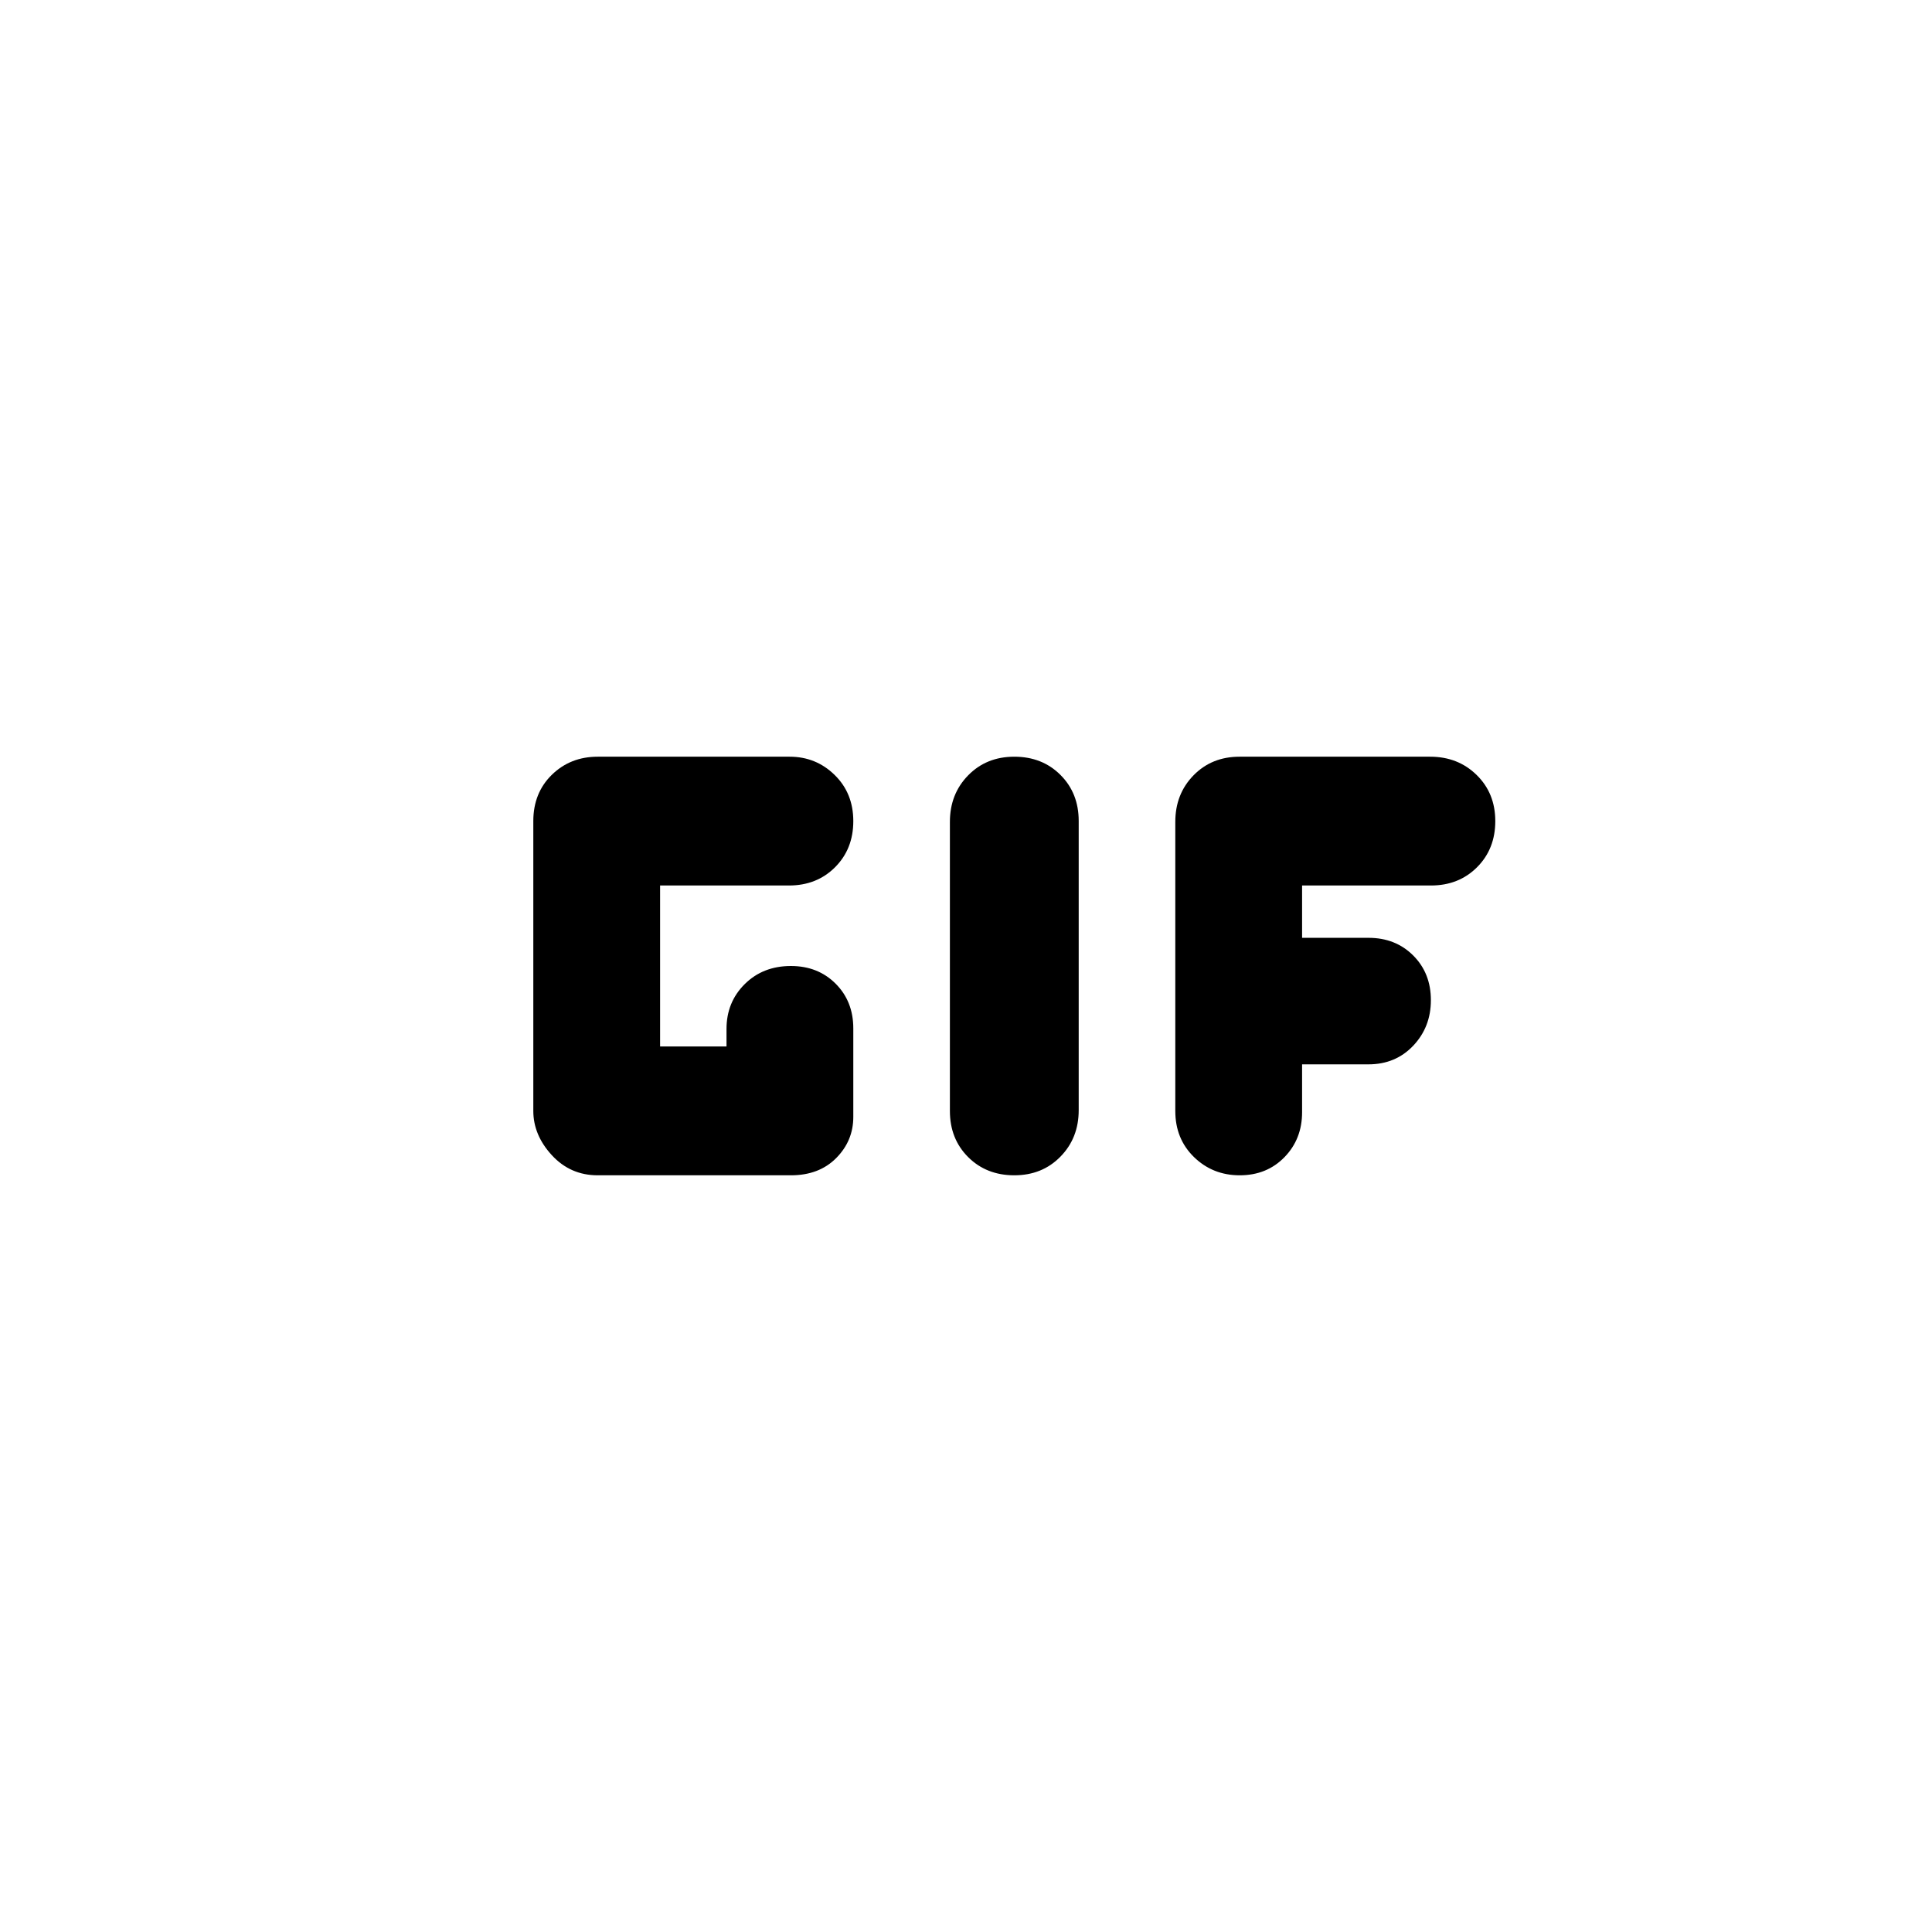 <svg xmlns="http://www.w3.org/2000/svg" height="20" viewBox="0 -960 960 960" width="20"><path d="M504-376q-13.87 0-22.93-9.05-9.07-9.05-9.07-22.9v-143.67q0-13.85 9.07-23.11Q490.13-584 504-584t22.93 9.05q9.07 9.05 9.07 22.9v143.67q0 13.85-9.07 23.11Q517.87-376 504-376Zm-207 0q-13.6 0-22.8-10-9.2-10-9.2-22v-144q0-14 9.2-23t22.8-9h95.36q13.11 0 22.37 9.07Q424-565.87 424-552t-9.07 22.93Q405.87-520 392-520h-64v80h33v-8.72q0-13.31 9.07-22.3Q379.13-480 393-480q13.43 0 22.22 8.78Q424-462.43 424-449v44q0 11.87-8.5 20.44Q407-376 393-376h-96Zm319.02 0q-13.42 0-22.72-9.05-9.3-9.05-9.3-22.9v-143.67q0-13.85 9.05-23.11 9.04-9.27 22.88-9.27h94.7q13.84 0 23.1 9.07Q743-565.87 743-552t-9.07 22.93Q724.87-520 711-520h-64v26h33q13.43 0 22.22 8.78 8.78 8.77 8.78 22.2 0 13.36-8.78 22.63-8.79 9.26-22.22 9.26h-33v23.79q0 13.37-8.78 22.36-8.77 8.98-22.2 8.98Z"/></svg>